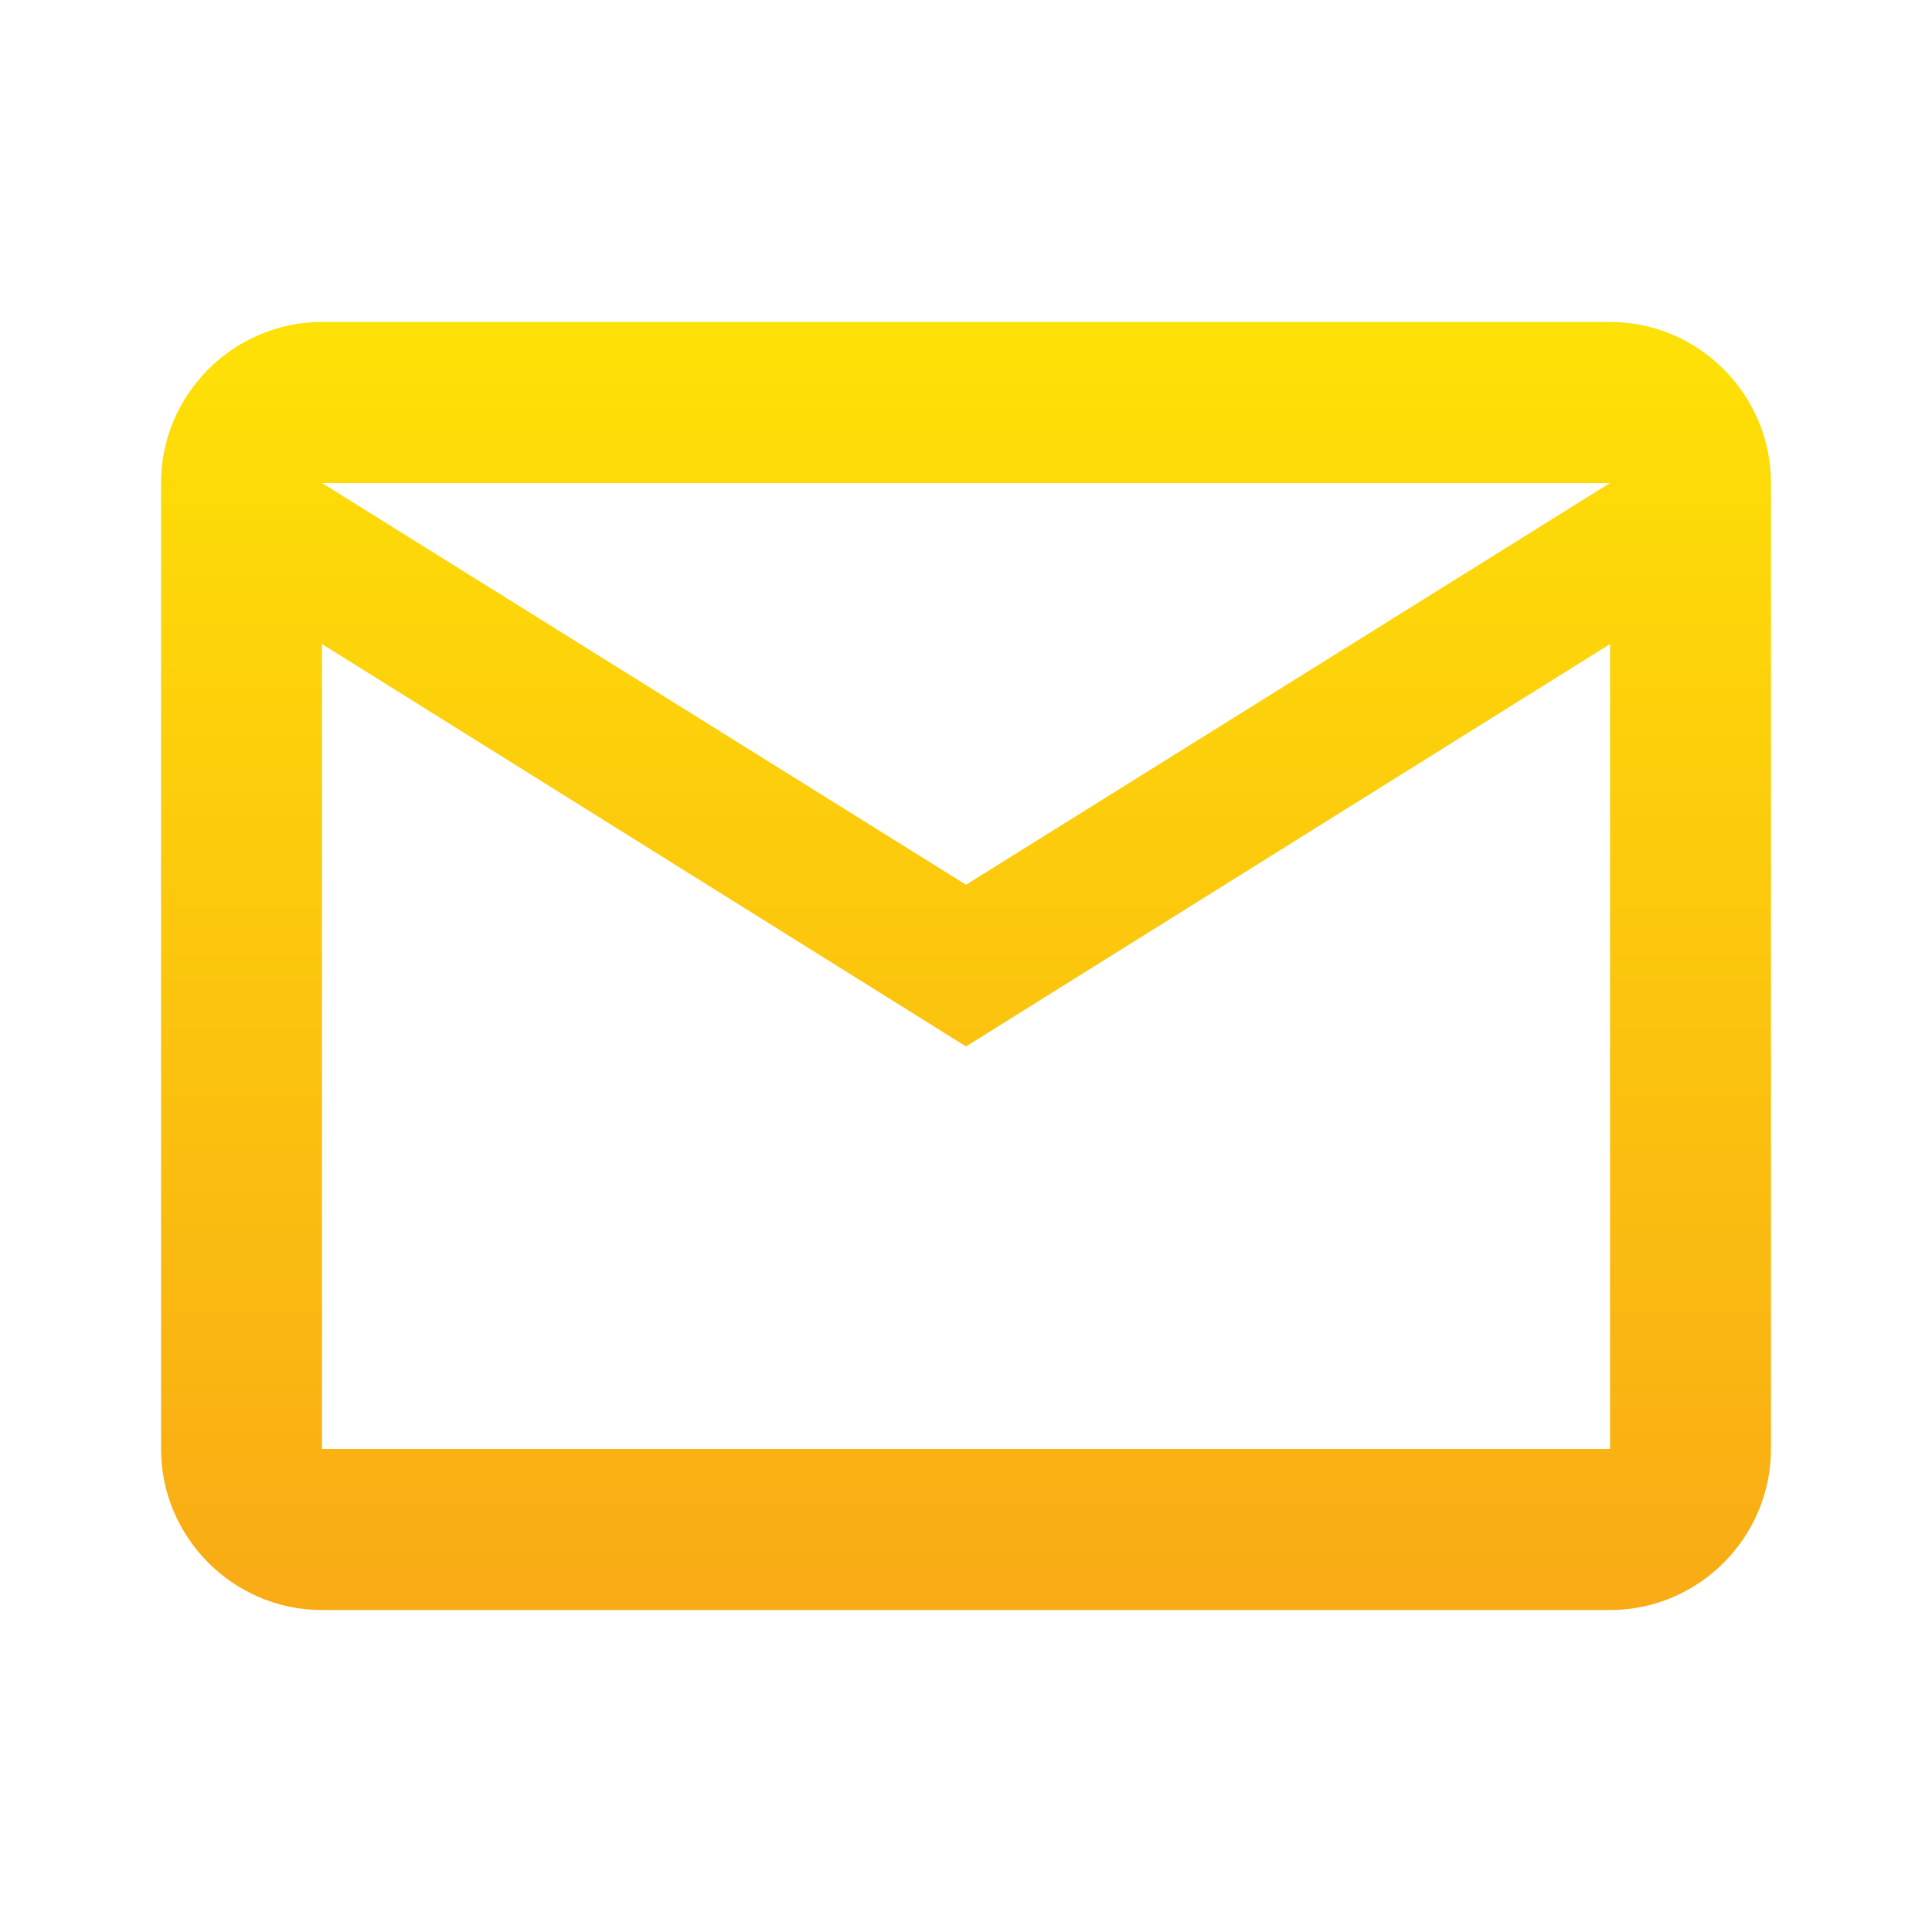 <svg width="17" height="17" viewBox="0 0 17 17" fill="none" xmlns="http://www.w3.org/2000/svg">
<g clip-path="url(#clip0_67_357)">
<path d="M15.583 4.25C15.583 3.471 14.946 2.833 14.167 2.833H2.833C2.054 2.833 1.417 3.471 1.417 4.25V12.75C1.417 13.529 2.054 14.167 2.833 14.167H14.167C14.946 14.167 15.583 13.529 15.583 12.75V4.25ZM14.167 4.25L8.5 7.785L2.833 4.25H14.167ZM14.167 12.75H2.833V5.667L8.5 9.208L14.167 5.667V12.75Z" fill="url(#paint0_linear_67_357)"/>
</g>
<defs>
<linearGradient id="paint0_linear_67_357" x1="8.5" y1="2.833" x2="8.5" y2="14.167" gradientUnits="userSpaceOnUse">
<stop stop-color="#FEE106"/>
<stop offset="1" stop-color="#F9AB15"/>
</linearGradient>
<clipPath id="clip0_67_357">
<rect width="17" height="17" fill="white"/>
</clipPath>
</defs>
</svg>
